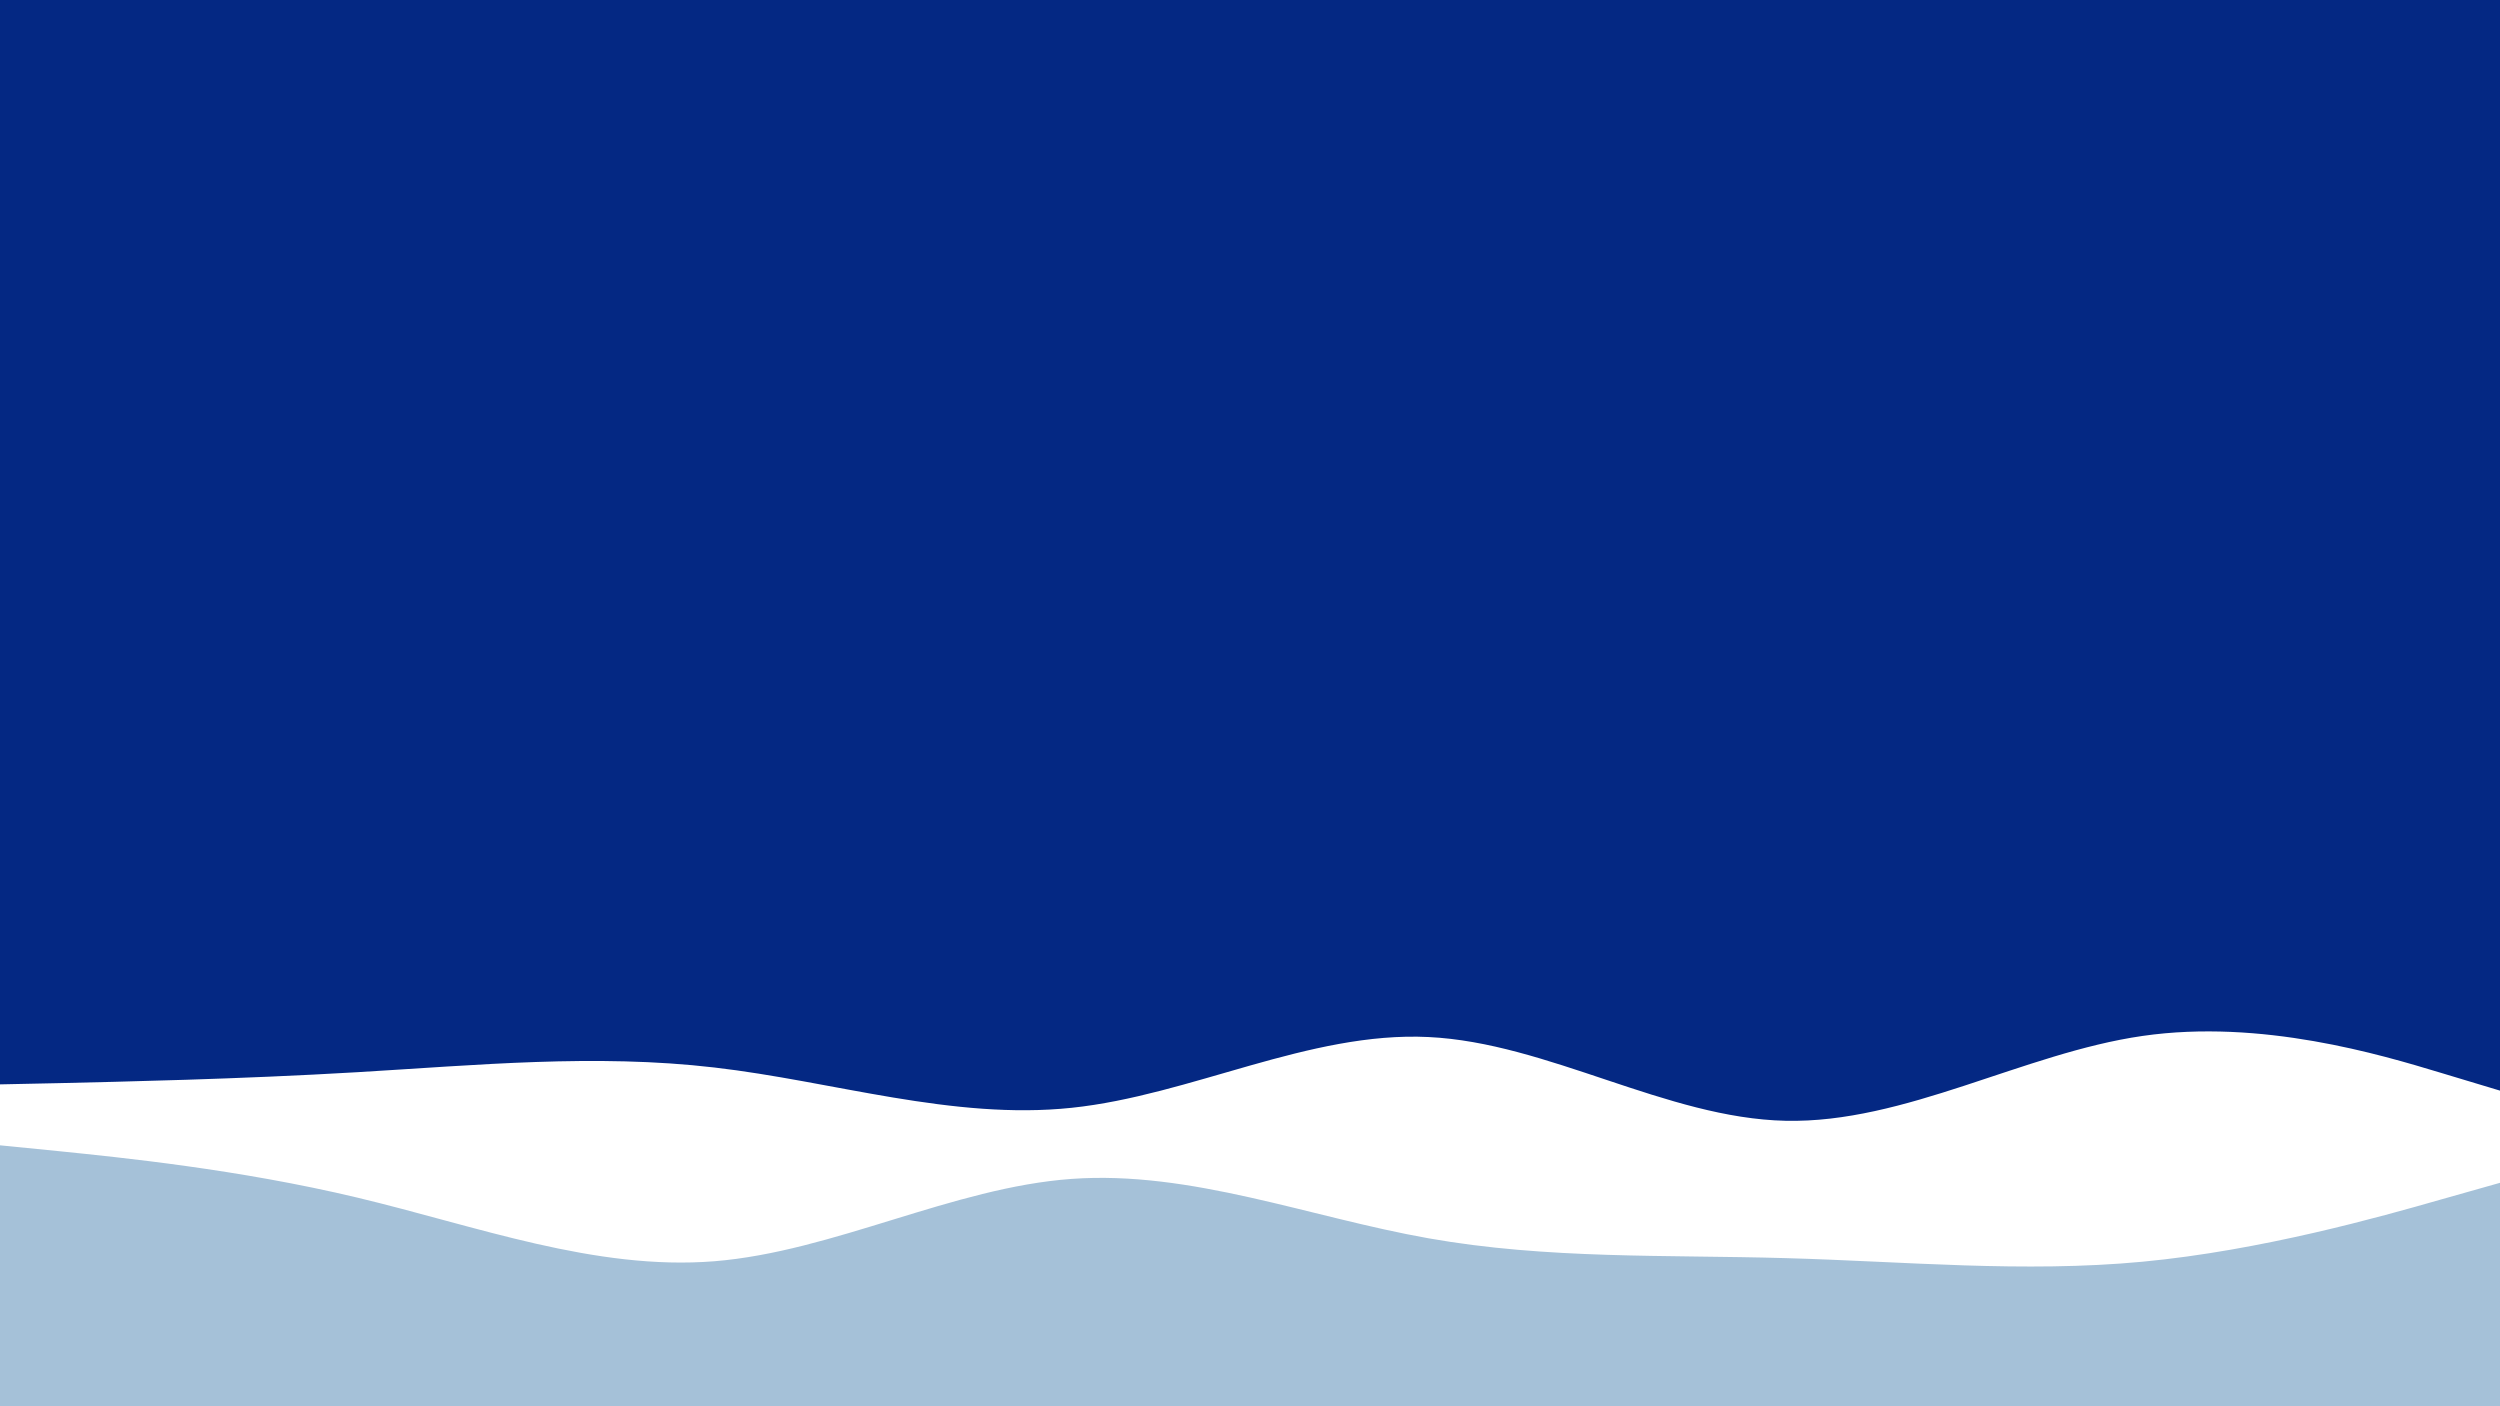 <svg id="visual" viewBox="0 0 1600 900" width="1600" height="900" xmlns="http://www.w3.org/2000/svg" xmlns:xlink="http://www.w3.org/1999/xlink" version="1.1"><rect x="0" y="0" width="1600" height="900" fill="#042883"></rect><path d="M0 694L38.2 693.2C76.3 692.3 152.7 690.7 228.8 686.2C305 681.7 381 674.3 457.2 683.2C533.3 692 609.7 717 685.8 709C762 701 838 660 914.2 663.7C990.3 667.3 1066.7 715.7 1142.8 717.3C1219 719 1295 674 1371.2 663C1447.3 652 1523.7 675 1561.8 686.5L1600 698L1600 901L1561.8 901C1523.7 901 1447.3 901 1371.2 901C1295 901 1219 901 1142.8 901C1066.7 901 990.3 901 914.2 901C838 901 762 901 685.8 901C609.7 901 533.3 901 457.2 901C381 901 305 901 228.8 901C152.7 901 76.3 901 38.2 901L0 901Z" fill="#ffffff"></path><path d="M0 733L38.2 736.8C76.3 740.7 152.7 748.3 228.8 766.5C305 784.7 381 813.3 457.2 807.2C533.3 801 609.7 760 685.8 754.5C762 749 838 779 914.2 792.5C990.3 806 1066.7 803 1142.8 805.2C1219 807.3 1295 814.7 1371.2 807.5C1447.3 800.3 1523.7 778.7 1561.8 767.8L1600 757L1600 901L1561.8 901C1523.7 901 1447.3 901 1371.2 901C1295 901 1219 901 1142.8 901C1066.7 901 990.3 901 914.2 901C838 901 762 901 685.8 901C609.7 901 533.3 901 457.2 901C381 901 305 901 228.8 901C152.7 901 76.3 901 38.2 901L0 901Z" fill="#a5c1d8"></path></svg>